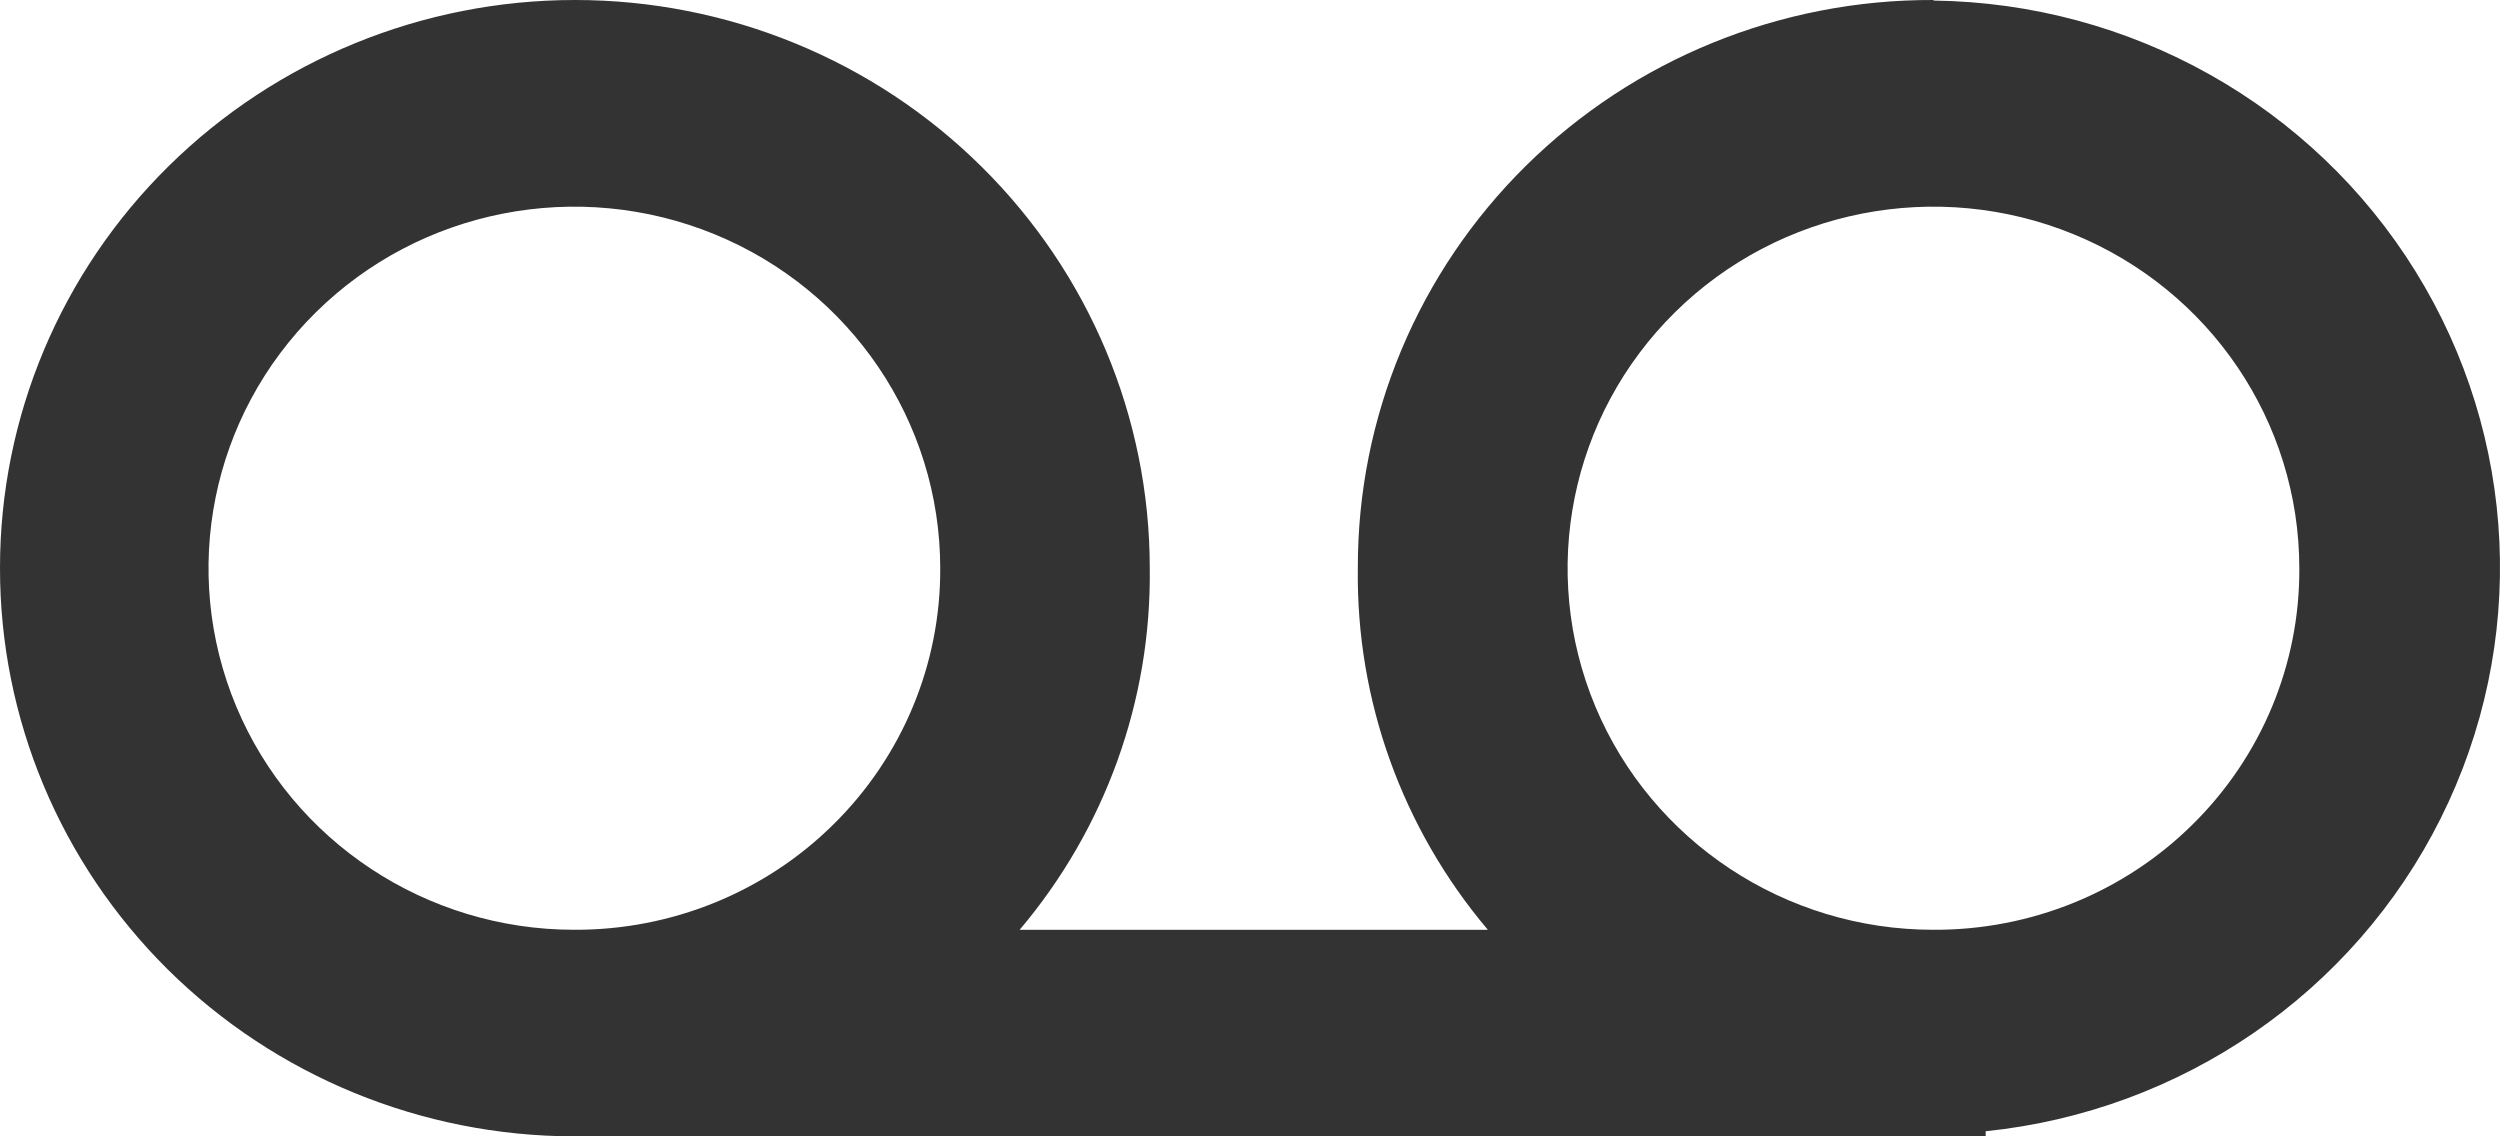 <svg xmlns="http://www.w3.org/2000/svg" width="22" height="10" viewBox="0 0 22 10">
    <g fill="none" fill-rule="evenodd" opacity=".8">
        <path fill="#000" d="M17.015 0c-1.345-.005-2.635.52-3.586 1.458-.951.939-1.484 2.213-1.48 3.542-.016 1.162.39 2.29 1.144 3.182h-4.12c.754-.891 1.16-2.02 1.145-3.182 0-1.326-.533-2.597-1.481-3.534C7.689.527 6.402 0 5.06 0 3.72 0 2.433.526 1.484 1.462.534 2.398 0 3.67 0 4.996c-.002 1.326.53 2.597 1.477 3.536C2.425 9.47 3.71 9.998 5.052 10h12.422v-.045c1.725-.178 3.236-1.216 4.004-2.753.768-1.536.684-3.354-.222-4.815C20.351.926 18.75.027 17.016.005L17.015 0zM5.052 8.182c-1.301 0-2.475-.776-2.973-1.965-.497-1.19-.221-2.558.7-3.468.92-.909 2.305-1.18 3.508-.688 1.202.492 1.987 1.652 1.987 2.94.004.844-.334 1.657-.94 2.254-.604.598-1.427.931-2.282.927zm11.96 0c-1.301 0-2.475-.776-2.973-1.965-.497-1.19-.221-2.558.7-3.468.92-.909 2.305-1.18 3.508-.688 1.203.492 1.987 1.652 1.987 2.94.005.844-.333 1.656-.938 2.253-.604.599-1.426.932-2.281.928h-.003z"/>
    </g>
</svg>
